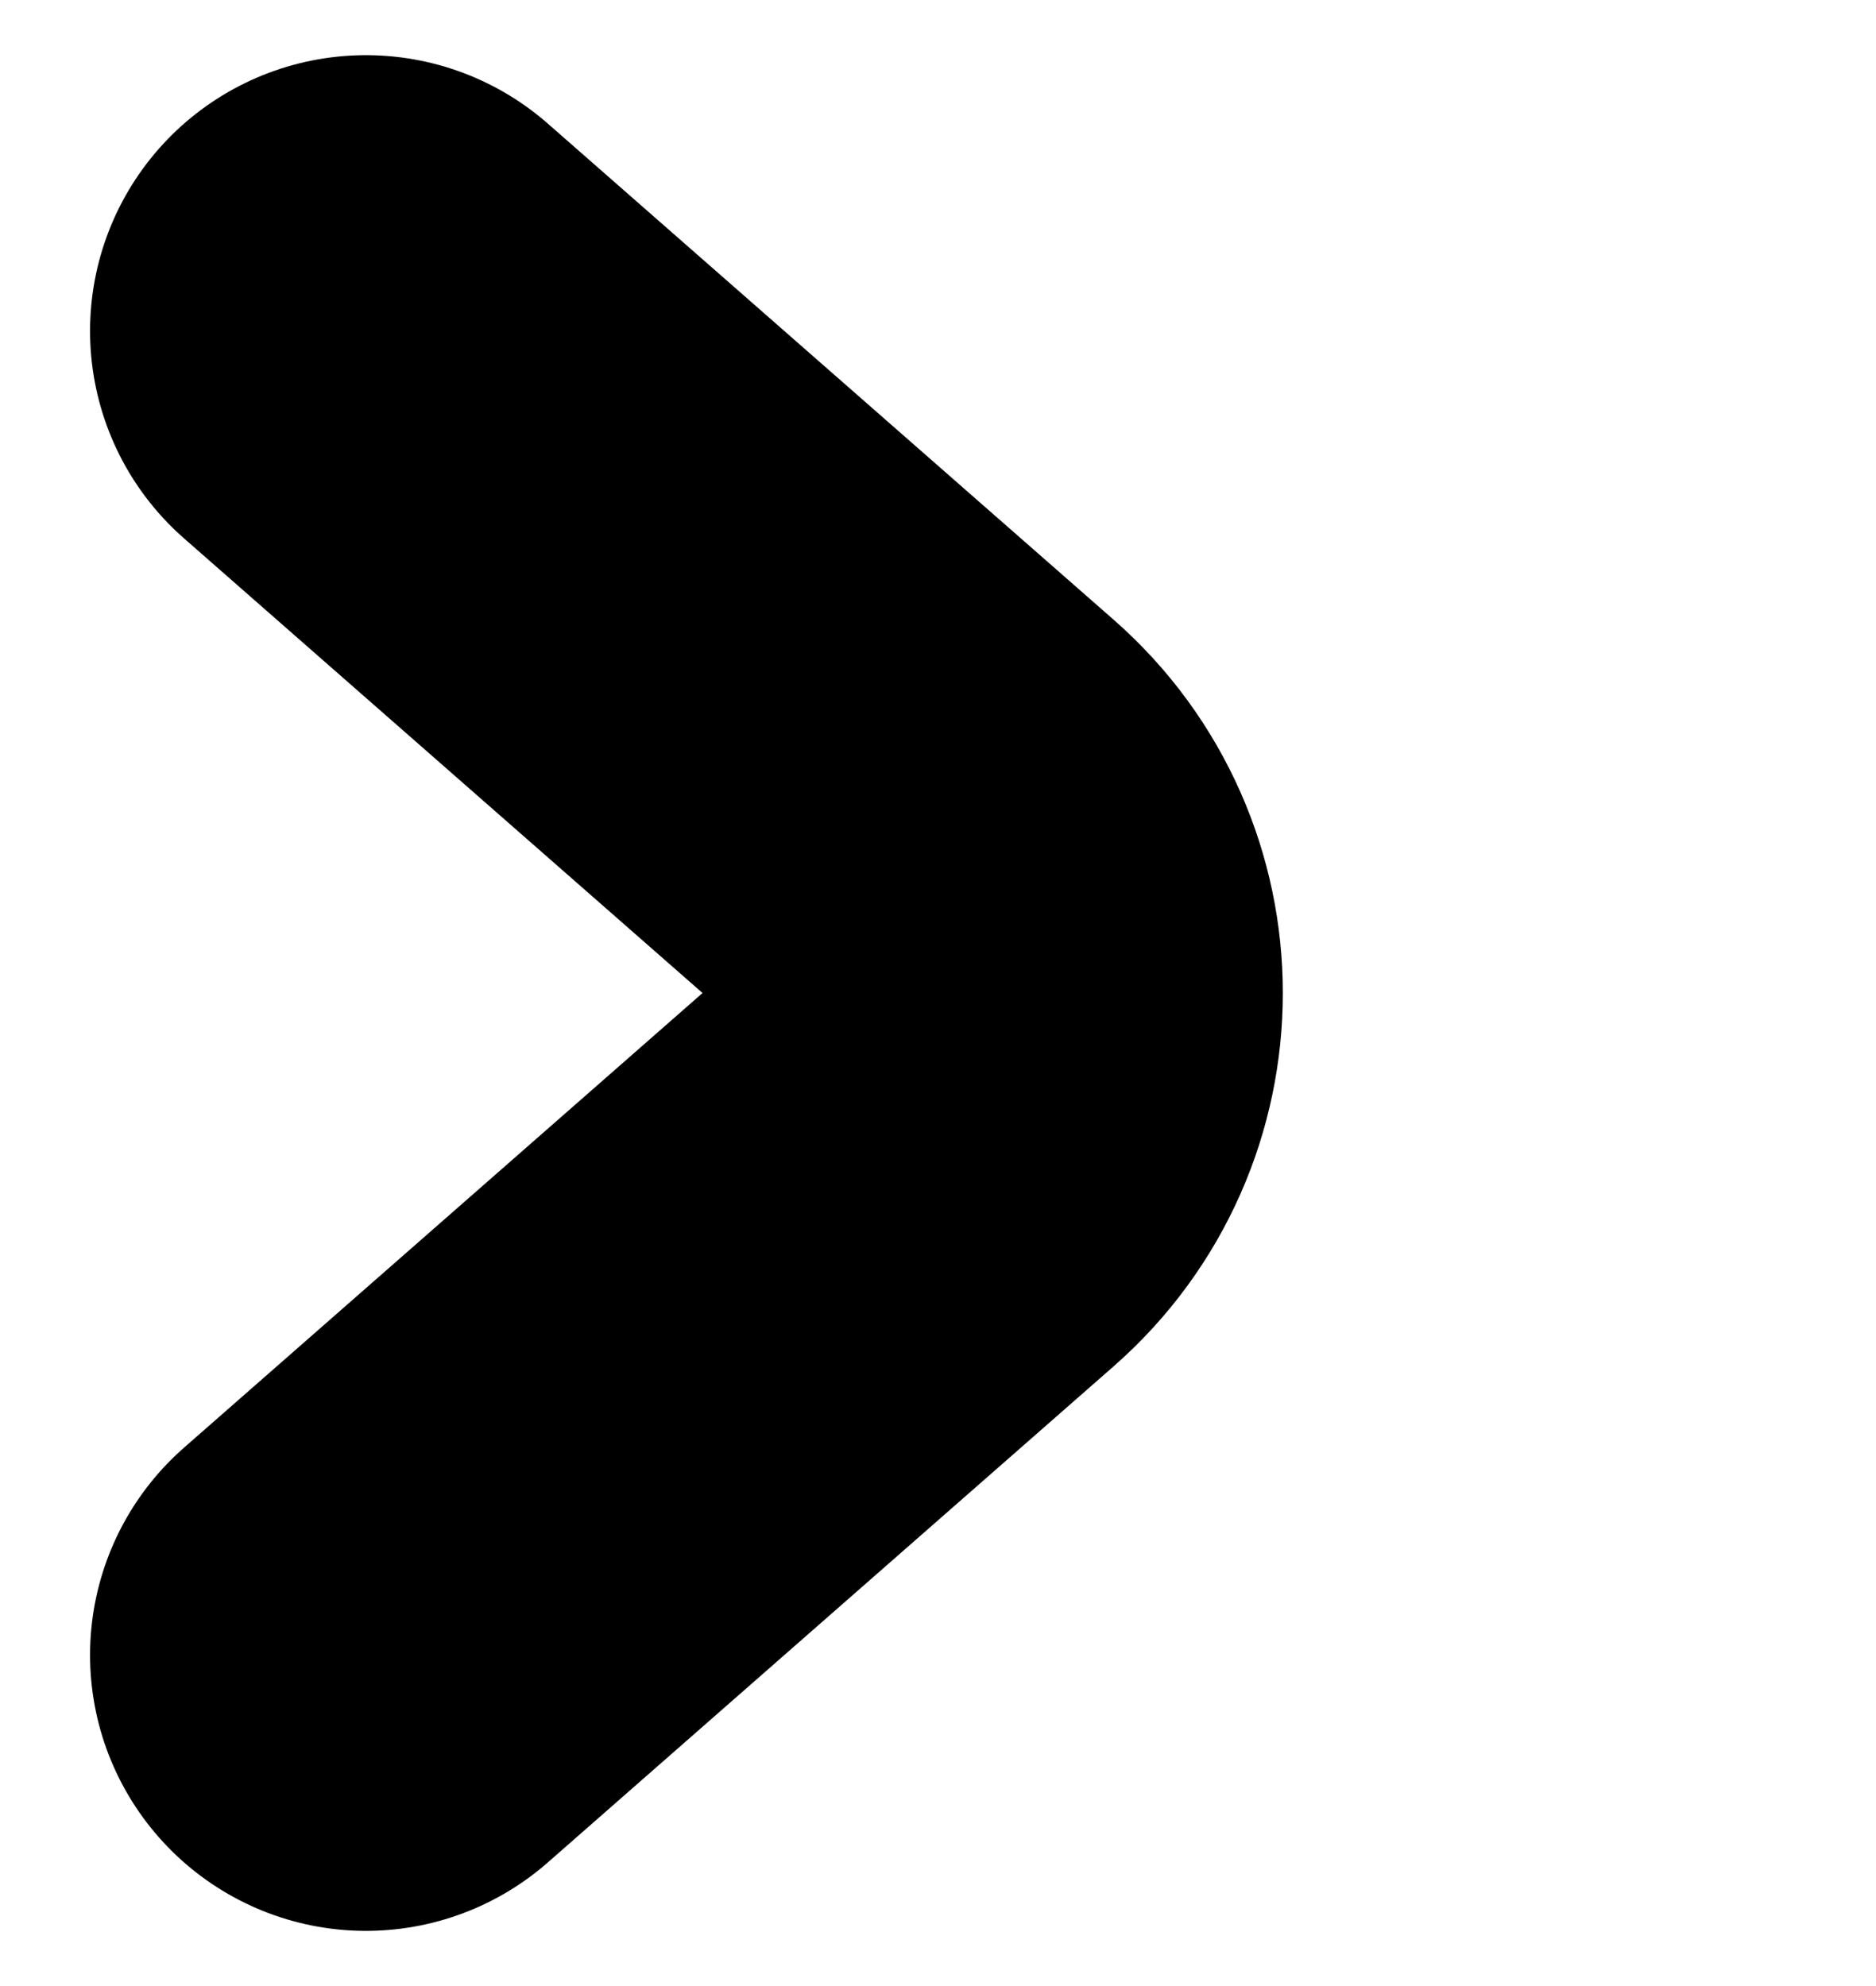 <svg width="17" height="18" viewBox="0 0 17 18" fill="none" xmlns="http://www.w3.org/2000/svg">
<path d="M3.316 3L8.443 7.496C9.352 8.293 9.352 9.707 8.443 10.504L3.316 15" stroke="black" stroke-width="5" stroke-linecap="round"/>
</svg>
